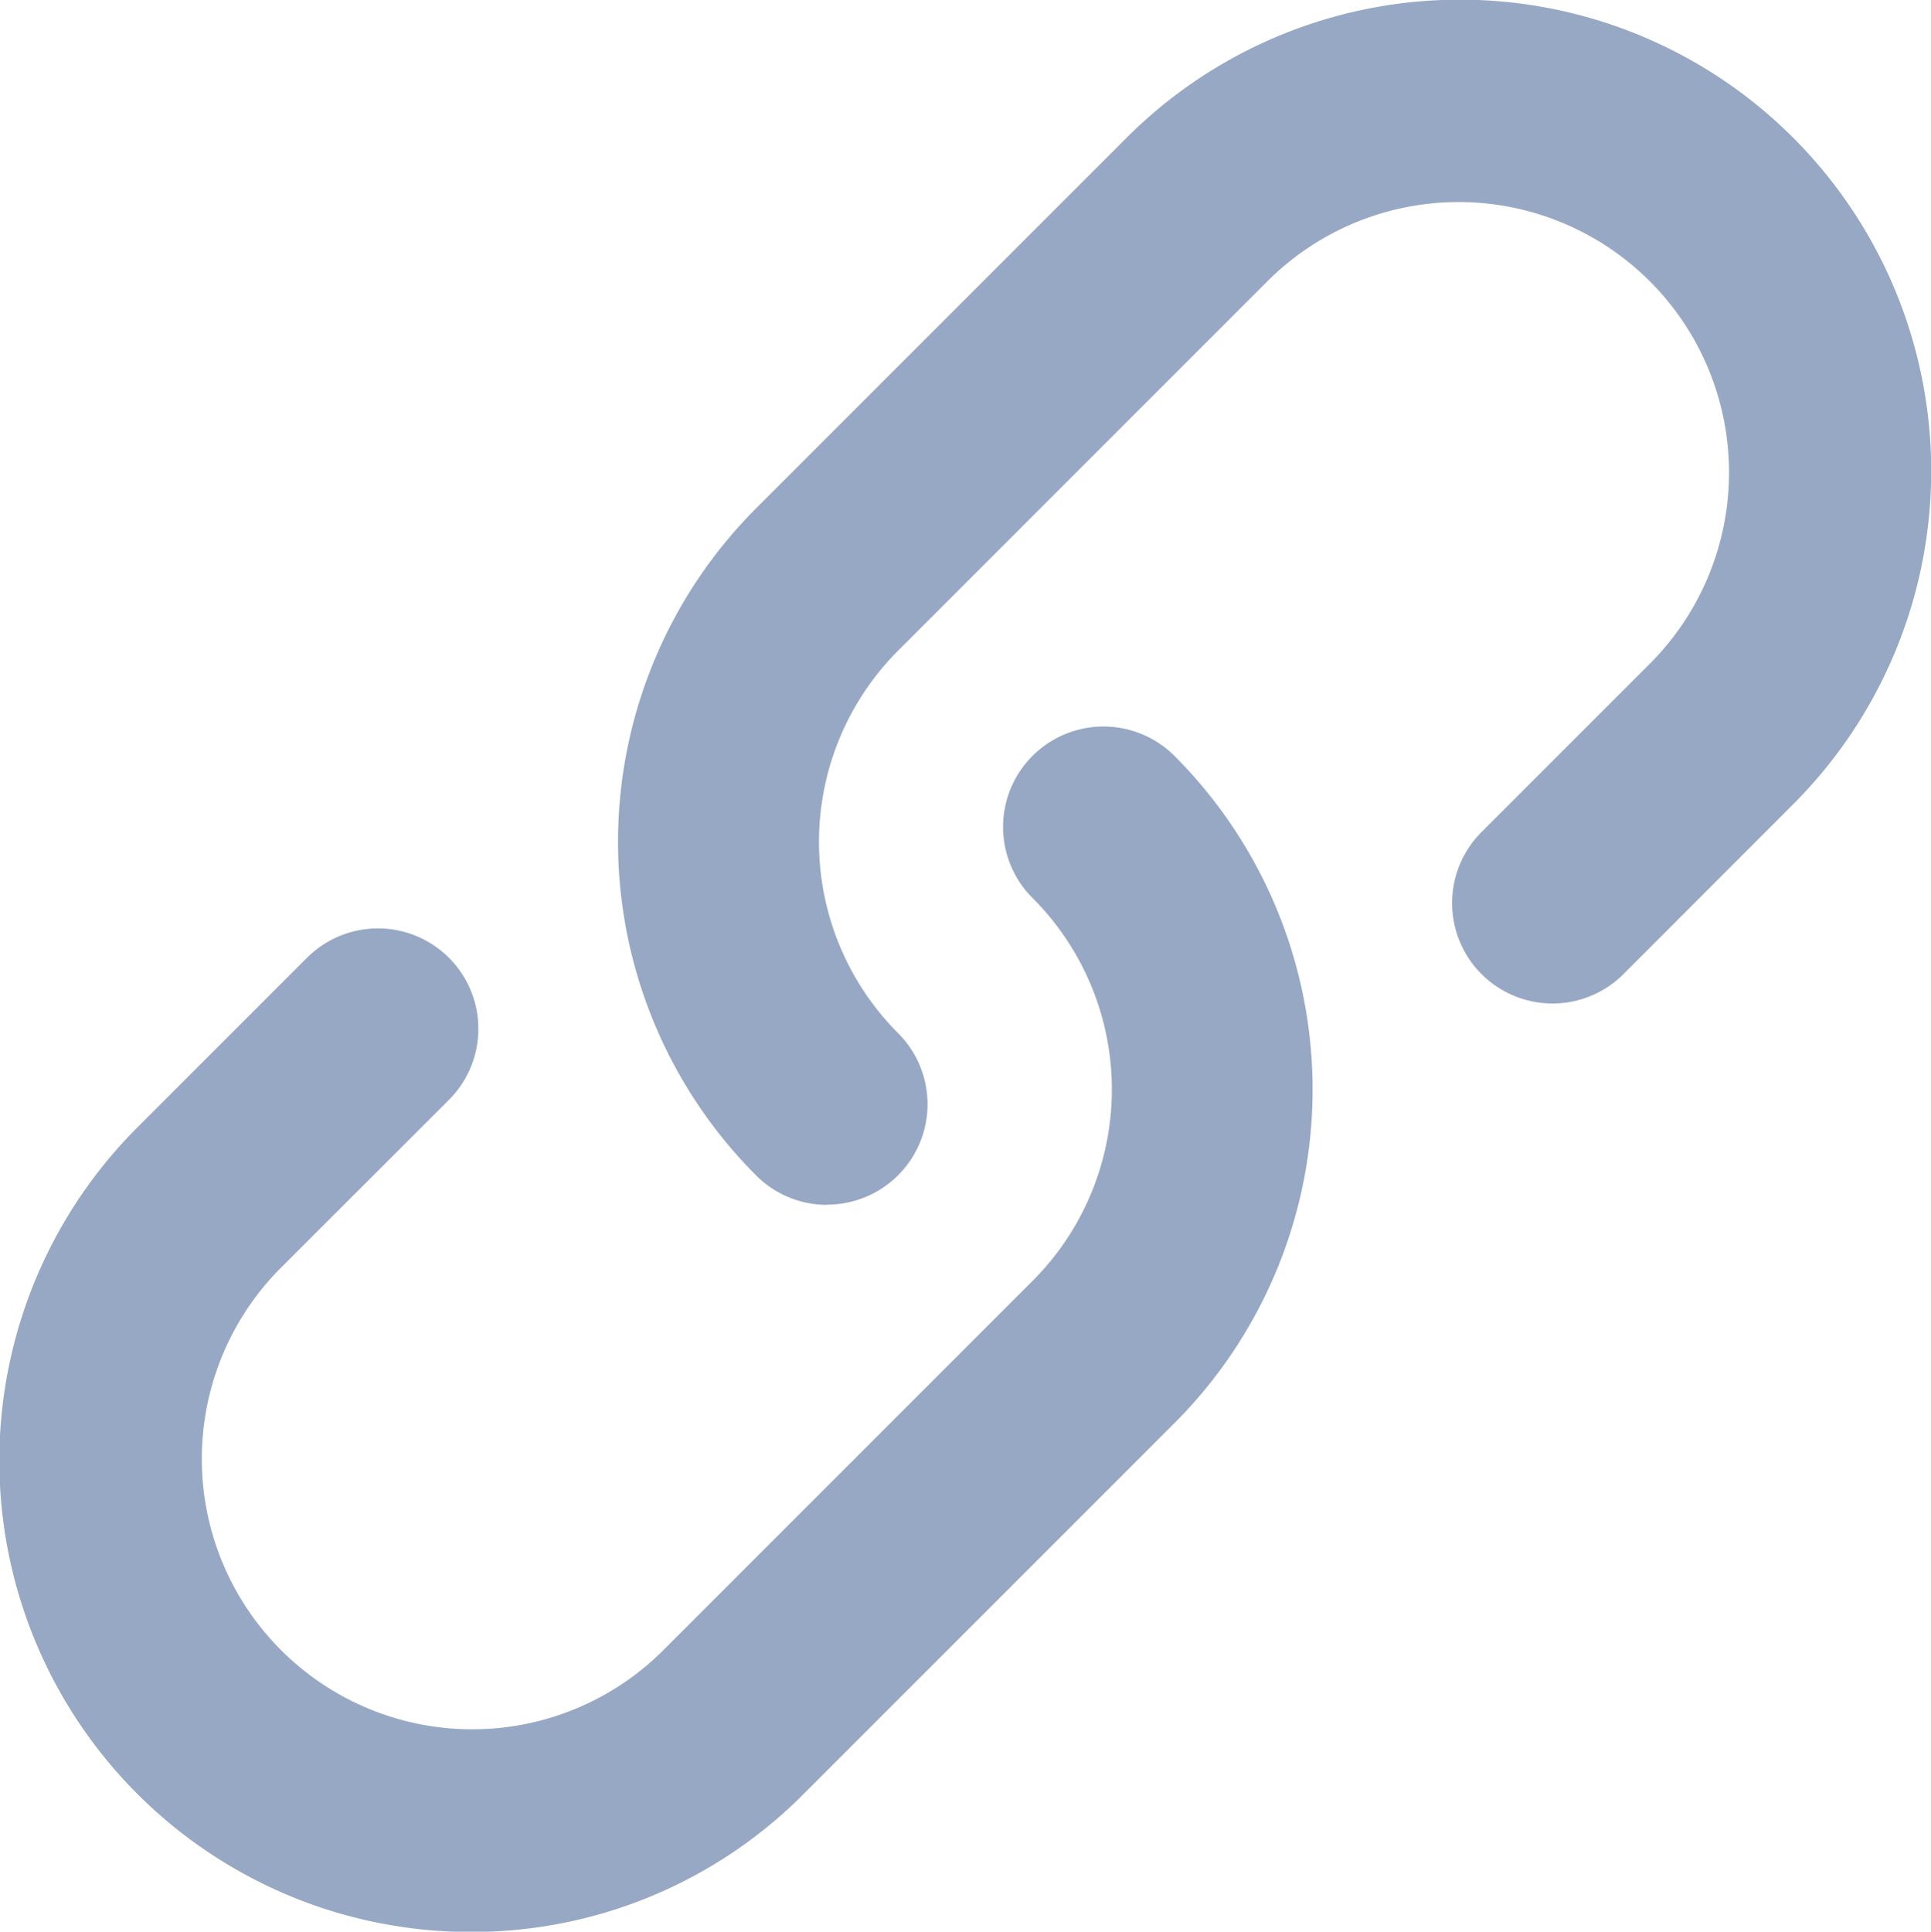<svg xmlns="http://www.w3.org/2000/svg" width="26" height="26.006" viewBox="0 0 26 26.006">
  <path id="Icon_metro-link" data-name="Icon metro-link" d="M14.069,18.511a1.348,1.348,0,0,1-.956-.4,6.353,6.353,0,0,1,0-8.974l4.993-4.993a6.345,6.345,0,1,1,8.974,8.974L24.8,15.4a1.352,1.352,0,1,1-1.912-1.912l2.282-2.282a3.641,3.641,0,0,0-5.149-5.149l-4.993,4.993a3.645,3.645,0,0,0,0,5.149,1.352,1.352,0,0,1-.956,2.309ZM9.278,28.3A6.345,6.345,0,0,1,4.791,17.463l2.282-2.282a1.352,1.352,0,0,1,1.912,1.912L6.7,19.376a3.641,3.641,0,0,0,5.149,5.149l4.993-4.993a3.645,3.645,0,0,0,0-5.149,1.352,1.352,0,1,1,1.912-1.912,6.353,6.353,0,0,1,0,8.974l-4.993,4.993A6.3,6.3,0,0,1,9.278,28.3Z" transform="translate(-2.936 -2.29)" fill="#97a8c4"/>
</svg>
